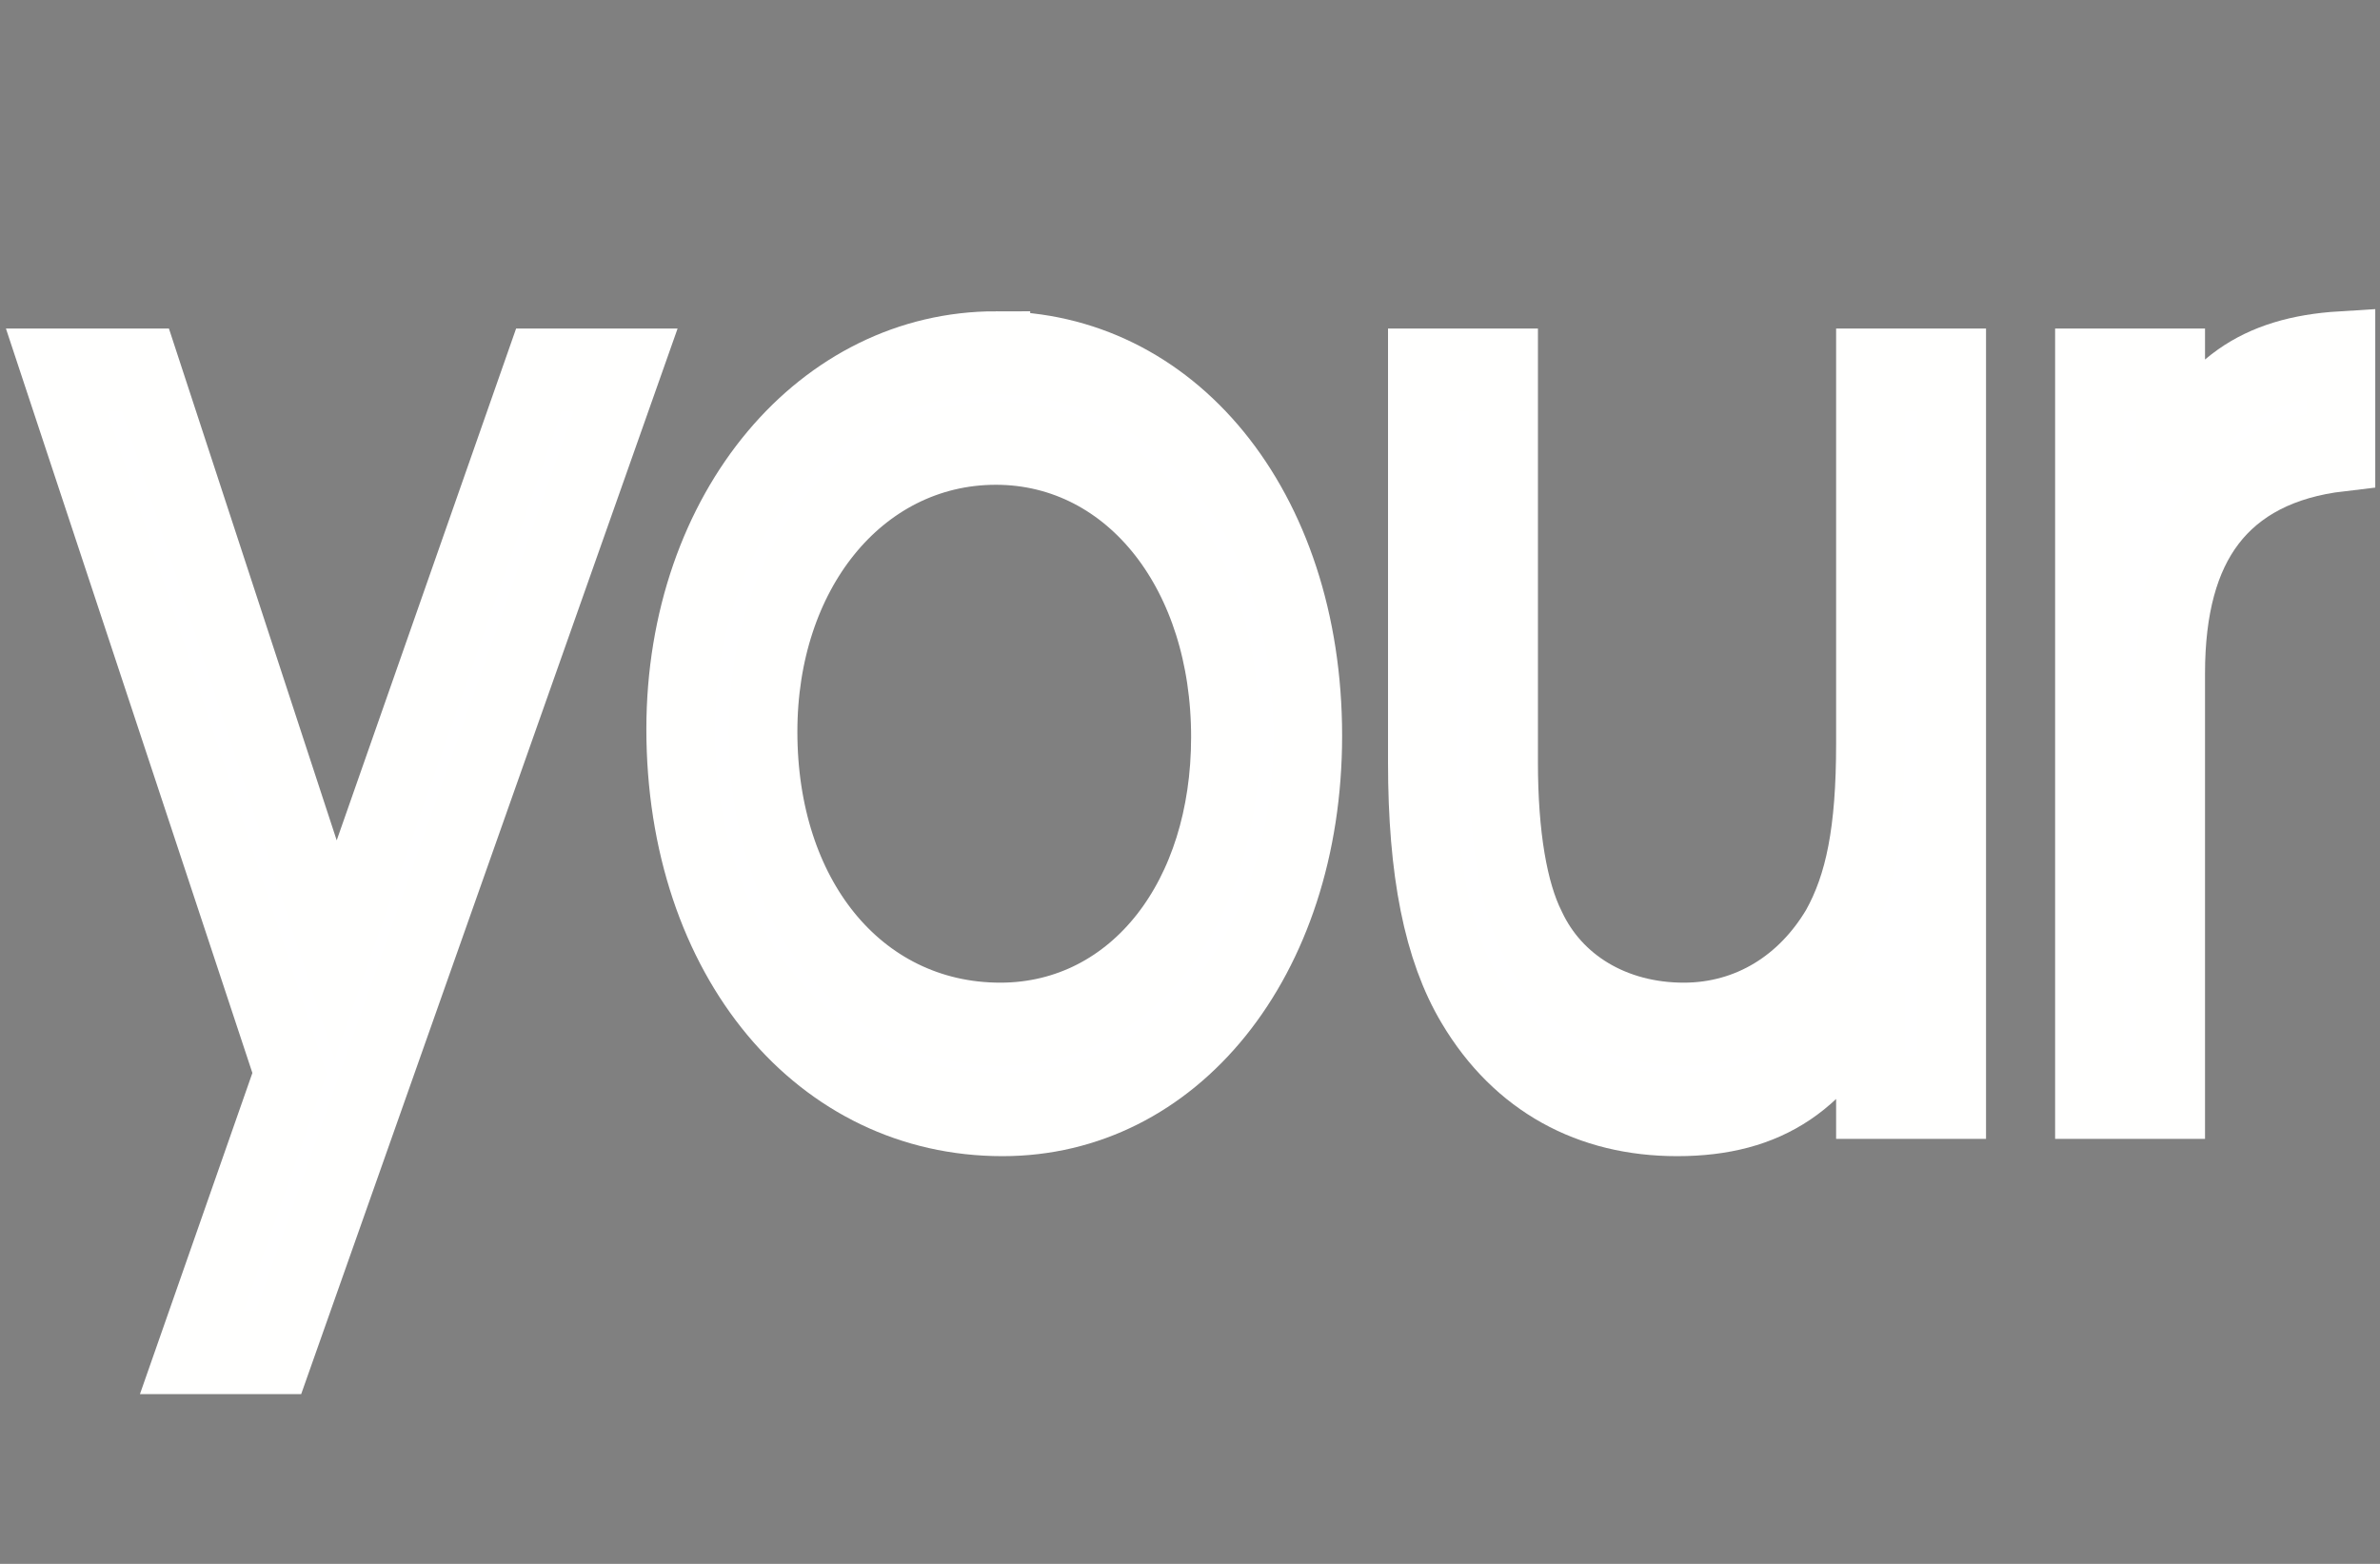 <?xml version="1.0" encoding="UTF-8" standalone="no"?>
<!-- Created with Inkscape (http://www.inkscape.org/) -->

<svg
   xmlns:dc="http://purl.org/dc/elements/1.1/"
   xmlns:cc="http://creativecommons.org/ns#"
   xmlns:rdf="http://www.w3.org/1999/02/22-rdf-syntax-ns#"
   xmlns:svg="http://www.w3.org/2000/svg"
   xmlns="http://www.w3.org/2000/svg"
   xmlns:sodipodi="http://sodipodi.sourceforge.net/DTD/sodipodi-0.dtd"
   xmlns:inkscape="http://www.inkscape.org/namespaces/inkscape"
   width="210"
   height="138"
   viewBox="0 0 55.563 36.512"
   version="1.1"
   id="svg8"
   inkscape:version="0.92.2 (30a58d1, 2017-08-07)"
   sodipodi:docname="logoOnlyPod.svg">
  <rect x="0" y="0" width="55.563" height="36.512" fill="#808080" stroke="none"/>
  <defs
     id="defs2">
    <inkscape:path-effect
       effect="envelope"
       id="path-effect4808"
       is_visible="true"
       yy="true"
       xx="true"
       bendpath1="m 1542.98,-1213.118 h 25.52"
       bendpath2="m 1568.5,-1213.118 v 27.24"
       bendpath3="m 1542.98,-1185.878 h 25.52"
       bendpath4="m 1542.98,-1213.118 v 27.24" />
    <inkscape:path-effect
       effect="envelope"
       id="path-effect4806"
       is_visible="true"
       yy="true"
       xx="true"
       bendpath1="m 1513.17,-1213.118 h 28.36"
       bendpath2="m 1541.53,-1213.118 v 27.76"
       bendpath3="m 1513.17,-1185.358 h 28.36"
       bendpath4="m 1513.17,-1213.118 v 27.76" />
    <inkscape:path-effect
       effect="envelope"
       id="path-effect4804"
       is_visible="true"
       yy="true"
       xx="false"
       bendpath1="m 1487.745,-1213.118 c 60.936,-73.201 118.036,14.777 114.001,0"
       bendpath2="m 1601.746,-1213.118 v 34.04"
       bendpath3="m 1487.745,-1179.078 c 48.51,62.977 79.086,30.778 114.001,0"
       bendpath4="m 1487.745,-1213.118 v 34.04"
       bendpath1-nodetypes="cc"
       bendpath3-nodetypes="cc" />
  </defs>
  <sodipodi:namedview
     id="base"
     pagecolor="#ffffff"
     bordercolor="#666666"
     borderopacity="1.0"
     inkscape:pageopacity="0.0"
     inkscape:pageshadow="2"
     inkscape:zoom="0.7"
     inkscape:cx="-159.40038"
     inkscape:cy="22.126362"
     inkscape:document-units="px"
     inkscape:current-layer="layer1"
     showgrid="false"
     inkscape:window-width="1366"
     inkscape:window-height="705"
     inkscape:window-x="0"
     inkscape:window-y="24"
     inkscape:window-maximized="1"
     units="px" />
  <g
     inkscape:label="Layer 1"
     inkscape:groupmode="layer"
     id="layer1"
     transform="translate(0,-260.488)">
    <g
       aria-label="pod"
       transform="matrix(0.895,0,0,0.895,-1100.297,-607.773)"
       style="font-style:italic;font-variant:normal;font-weight:500;font-stretch:normal;font-size:40px;line-height:1.25;font-family:'URW Chancery L';-inkscape-font-specification:'URW Chancery L, Medium Italic';font-variant-ligatures:normal;font-variant-caps:normal;font-variant-numeric:normal;font-feature-settings:normal;text-align:start;letter-spacing:0px;word-spacing:0px;writing-mode:lr-tb;text-anchor:start;fill:#040000;fill-opacity:0.996;stroke:#000004;stroke-width:2.419;stroke-miterlimit:4;stroke-dasharray:none;stroke-opacity:1"
       id="flowRoot4836">
      <path
         d="m 1059.521,980.665 -1.2,1.28 c 1.16,0.04 5.6,0.12 6.8,0.12 0.32,0 0.88,0 1.88,-0.04 l 1.24,-1 -4.48,-0.24 1.92,-8.52 c 0.8,0.16 1.24,0.2 1.92,0.2 1.76,0 2.72,-0.36 4.32,-1.64 2.04,-1.56 2.8,-2.28 3.32,-3 1.4,-2.04 2.68,-6.32 2.68,-8.92 0,-1.92 -0.84,-3.2 -2.16,-3.2 -0.96,0 -2.32,0.6 -3.96,1.8 l -3.28,2.36 c 0.12,-0.44 0.2,-0.88 0.28,-1.12 0.36,-1.52 0.56,-2.36 0.56,-2.52 0,-0.24 -0.28,-0.52 -0.56,-0.52 -0.4,0 -3.64,1.72 -6.6,3.48 l -0.24,1.04 c 0.52,-0.2 1,-0.4 1.16,-0.48 1.16,-0.52 1.4,-0.6 1.72,-0.6 0.48,0 0.76,0.4 0.76,1.12 0,1.44 -2.4,11.84 -4.64,20.32 z m 6.84,-11.16 c 0.56,-2.68 1.08,-4.88 1.48,-6.6 0.04,-0.2 0.16,-0.72 0.32,-1.44 3.32,-2.4 4.52,-3.08 5.56,-3.08 0.8,0 1.32,0.88 1.32,2.2 0,1.8 -0.56,4.04 -1.56,6.24 -1.08,2.36 -2.44,3.56 -4.08,3.56 -1,0 -2.08,-0.32 -3.04,-0.88 z"
         id="path6786"
         inkscape:connector-curvature="0"
         style="fill:#040000;fill-opacity:0.996;stroke:#000004;stroke-width:2.419;stroke-miterlimit:4;stroke-dasharray:none;stroke-opacity:1" />
      <path
         d="m 1090.579,955.705 c -1.6,0 -4.16,1.16 -6.52,2.92 -2.56,1.92 -4.36,6.08 -4.36,10.04 0,2.44 1.36,4 3.48,4 1.12,0 2.24,-0.4 4.08,-1.36 2,-1.12 3.32,-2.12 4.04,-3.08 1.6,-2.16 2.88,-6.08 2.88,-8.84 0,-2.16 -1.48,-3.68 -3.6,-3.68 z m -2.08,1.88 c 1.6,0 2.6,1.56 2.6,3.96 0,1.68 -0.56,3.76 -1.56,5.72 -1.12,2.28 -2.56,3.52 -4.08,3.52 -1.64,0 -2.68,-1.48 -2.68,-3.76 0,-4.64 2.92,-9.44 5.72,-9.44 z"
         id="path6788"
         inkscape:connector-curvature="0"
         style="fill:#040000;fill-opacity:0.996;stroke:#000004;stroke-width:2.419;stroke-miterlimit:4;stroke-dasharray:none;stroke-opacity:1" />
      <path
         d="m 1112.114,966.905 c -0.52,0.32 -0.92,0.6 -1.12,0.72 -2.2,1.52 -3.32,2.16 -3.68,2.16 -0.32,0 -0.56,-0.44 -0.56,-1.04 0,-1.32 3.36,-15.8 4.2,-18.28 0.88,-2.4 1.76,-3.32 3.2,-3.32 0.52,0 0.92,0.08 1.84,0.32 l 1.4,-2.24 c -0.6,-0.12 -0.92,-0.16 -1.28,-0.16 -0.96,0 -1.48,0.16 -2.4,0.68 -1,0.56 -2.36,1.6 -3.48,2.64 -1.96,1.88 -2.08,2.16 -3.12,6.28 -0.04,0.16 -0.16,0.68 -0.32,1.28 -0.72,-0.16 -1.32,-0.24 -1.64,-0.24 -1.24,0 -4.68,2.16 -6.28,3.92 -1.36,1.56 -3.16,7.2 -3.16,9.96 0,1.52 0.8,3.08 1.52,3.08 0.76,0 2.52,-1.08 6.72,-4.12 -0.2,1 -0.32,2.16 -0.32,2.88 0,0.8 0.32,1.24 0.88,1.24 0.64,0 4.12,-2.12 7.44,-4.52 z m -7.84,0.16 c -3.4,2.4 -4.28,2.92 -4.84,2.92 -0.56,0 -0.84,-0.6 -0.84,-1.76 0,-1.32 0.24,-2.84 0.72,-4.6 1.16,-4.04 2.72,-6.04 4.76,-6.04 0.72,0 1.24,0.28 2.08,1.08 z"
         id="path6790"
         inkscape:connector-curvature="0"
         style="fill:#040000;fill-opacity:0.996;stroke:#000004;stroke-width:2.419;stroke-miterlimit:4;stroke-dasharray:none;stroke-opacity:1" />
    </g>
    <g
       aria-label="your"
       transform="matrix(0.641,0,0,0.776,194.766,169.586)"
       style="font-style:normal;font-variant:normal;font-weight:normal;font-stretch:normal;font-size:40px;line-height:1.25;font-family:'URW Gothic L';-inkscape-font-specification:'URW Gothic L, Normal';font-variant-ligatures:normal;font-variant-caps:normal;font-variant-numeric:normal;font-feature-settings:normal;text-align:start;letter-spacing:0px;word-spacing:0px;writing-mode:lr-tb;text-anchor:start;fill:#ffffff;fill-opacity:1;stroke:#fffffe;stroke-width:2.5;stroke-miterlimit:4;stroke-dasharray:none;stroke-opacity:1"
       id="flowRoot822">
      <path
         d="m -296.863,157.837 h 3.16 l 12.64,-29.56 h -3.16 l -7.4,17.44 -6.92,-17.44 h -3.24 l 8.48,21.16 z"
         style=""
         id="path830" />
      <path
         d="m -267.576,127.757 c -6.48,0 -11.48,4.92 -11.48,11.32 0,6.72 4.92,11.6 11.72,11.6 6.4,0 11.12,-4.84 11.12,-11.4 0,-6.68 -4.8,-11.52 -11.36,-11.52 z m 0,2.72 c 4.8,0 8.36,3.76 8.36,8.84 0,5 -3.44,8.64 -8.2,8.64 -5.04,0 -8.64,-3.68 -8.64,-8.8 0,-4.96 3.64,-8.68 8.48,-8.68 z"
         style=""
         id="path832" />
      <path
         d="m -232.764,128.277 h -2.96 v 11.24 c 0,2.68 -0.4,4.36 -1.32,5.72 -1.24,1.72 -3.2,2.72 -5.48,2.72 -2.44,0 -4.52,-1 -5.52,-2.76 -0.68,-1.12 -1.04,-2.88 -1.04,-5.12 v -11.8 h -2.96 v 11.8 c 0,3.24 0.56,5.52 1.72,7.12 1.64,2.28 4.28,3.48 7.56,3.48 3.4,0 5.56,-1.2 7.04,-3.92 v 3.4 h 2.96 z"
         style=""
         id="path834" />
      <path
         d="m -227.748,150.157 h 2.96 v -12.76 c 0,-4.08 2.08,-6.32 6.2,-6.72 v -2.92 c -3.16,0.16 -5.04,1.24 -6.2,3.64 v -3.12 h -2.96 z"
         style=""
         id="path836" />
    </g>
  </g>
</svg>
